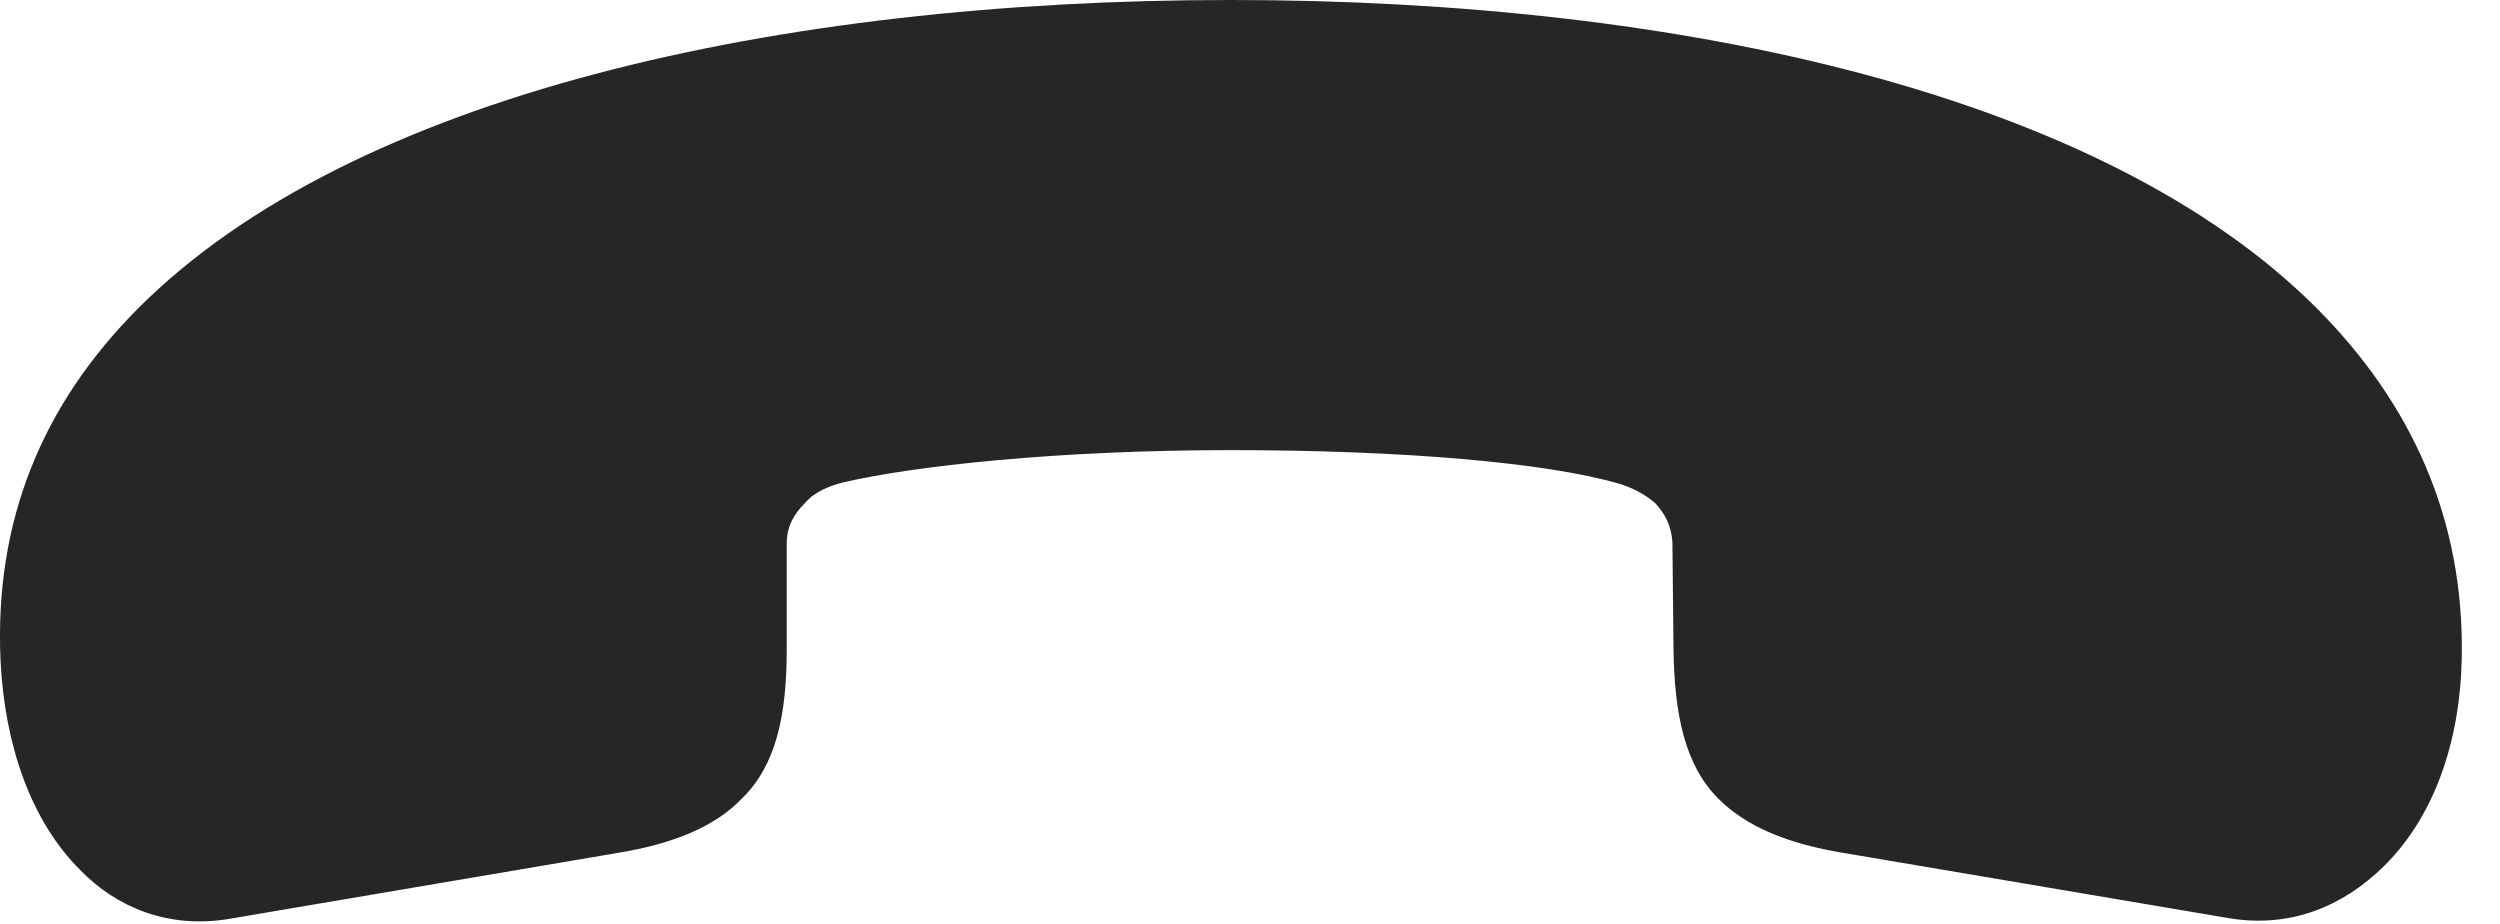 <?xml version="1.0" encoding="UTF-8"?>
<!--Generator: Apple Native CoreSVG 232.5-->
<!DOCTYPE svg
PUBLIC "-//W3C//DTD SVG 1.1//EN"
       "http://www.w3.org/Graphics/SVG/1.1/DTD/svg11.dtd">
<svg version="1.1" xmlns="http://www.w3.org/2000/svg" xmlns:xlink="http://www.w3.org/1999/xlink" width="23.321" height="8.623">
 <g>
  <rect height="8.623" opacity="0" width="23.321" x="0" y="0"/>
  <path d="M11.48 0C7.251 0 3.277 0.889 1.294 2.871C0.396 3.77-0.054 4.854 0.005 6.162C0.044 6.953 0.288 7.656 0.747 8.115C1.089 8.467 1.568 8.662 2.124 8.574L5.747 7.959C6.294 7.871 6.675 7.705 6.919 7.451C7.241 7.139 7.339 6.67 7.339 6.055L7.339 5.068C7.339 4.912 7.407 4.795 7.505 4.697C7.603 4.58 7.749 4.531 7.857 4.502C8.521 4.346 9.868 4.199 11.48 4.199C13.091 4.199 14.429 4.316 15.103 4.512C15.2 4.541 15.337 4.6 15.444 4.697C15.532 4.795 15.591 4.902 15.601 5.059L15.611 6.055C15.62 6.67 15.718 7.139 16.03 7.451C16.284 7.705 16.665 7.871 17.212 7.959L20.786 8.564C21.363 8.662 21.851 8.457 22.232 8.086C22.691 7.637 22.945 6.953 22.964 6.152C22.993 4.834 22.486 3.75 21.607 2.871C19.624 0.889 15.708 0 11.48 0Z" fill="#000000" fill-opacity="0.85"/>
 </g>
</svg>
